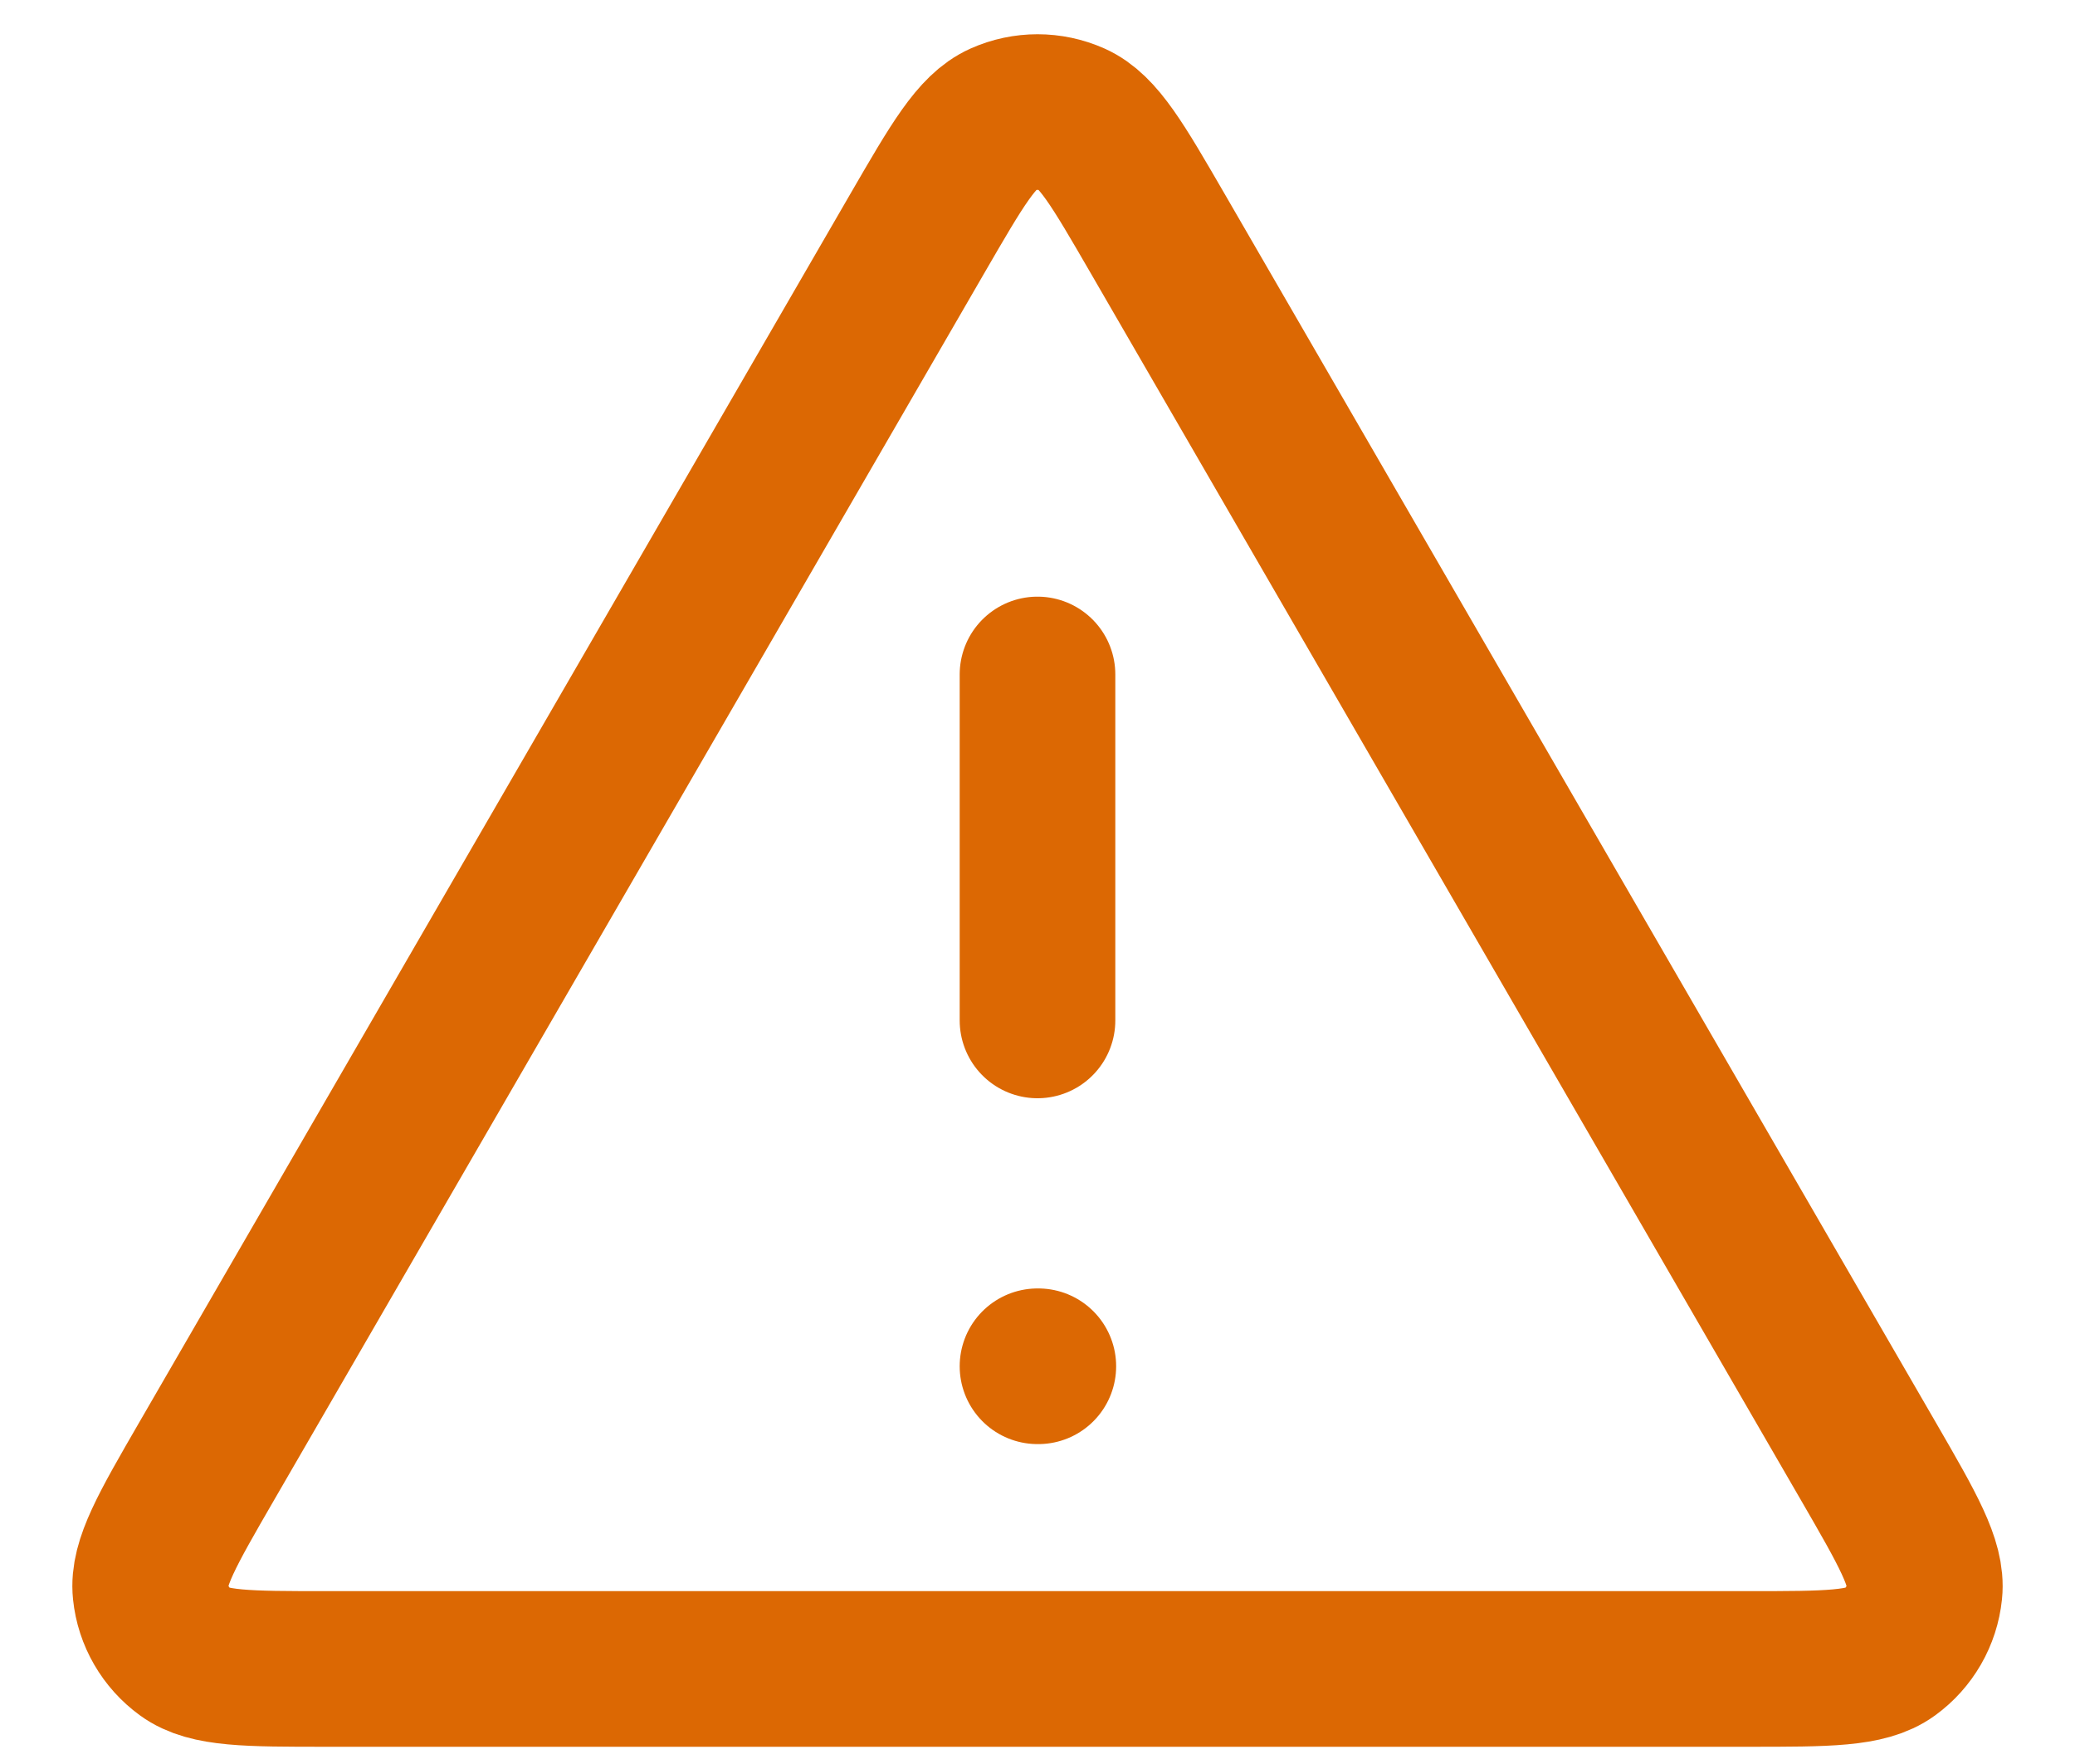 <svg width="20" height="17" viewBox="0 0 20 17" fill="none" xmlns="http://www.w3.org/2000/svg">
<path d="M10 6.5V9.834M10 13.167H10.008M8.846 2.243L1.992 14.082C1.612 14.739 1.422 15.067 1.45 15.337C1.474 15.572 1.598 15.785 1.789 15.924C2.008 16.084 2.387 16.084 3.146 16.084H16.854C17.613 16.084 17.992 16.084 18.212 15.924C18.403 15.785 18.526 15.572 18.55 15.337C18.578 15.067 18.388 14.739 18.008 14.082L11.154 2.243C10.775 1.589 10.586 1.262 10.339 1.152C10.123 1.056 9.877 1.056 9.662 1.152C9.414 1.262 9.225 1.589 8.846 2.243Z" stroke="#DC6803" stroke-width="1.5" stroke-linecap="round" stroke-linejoin="round"/>
</svg>

